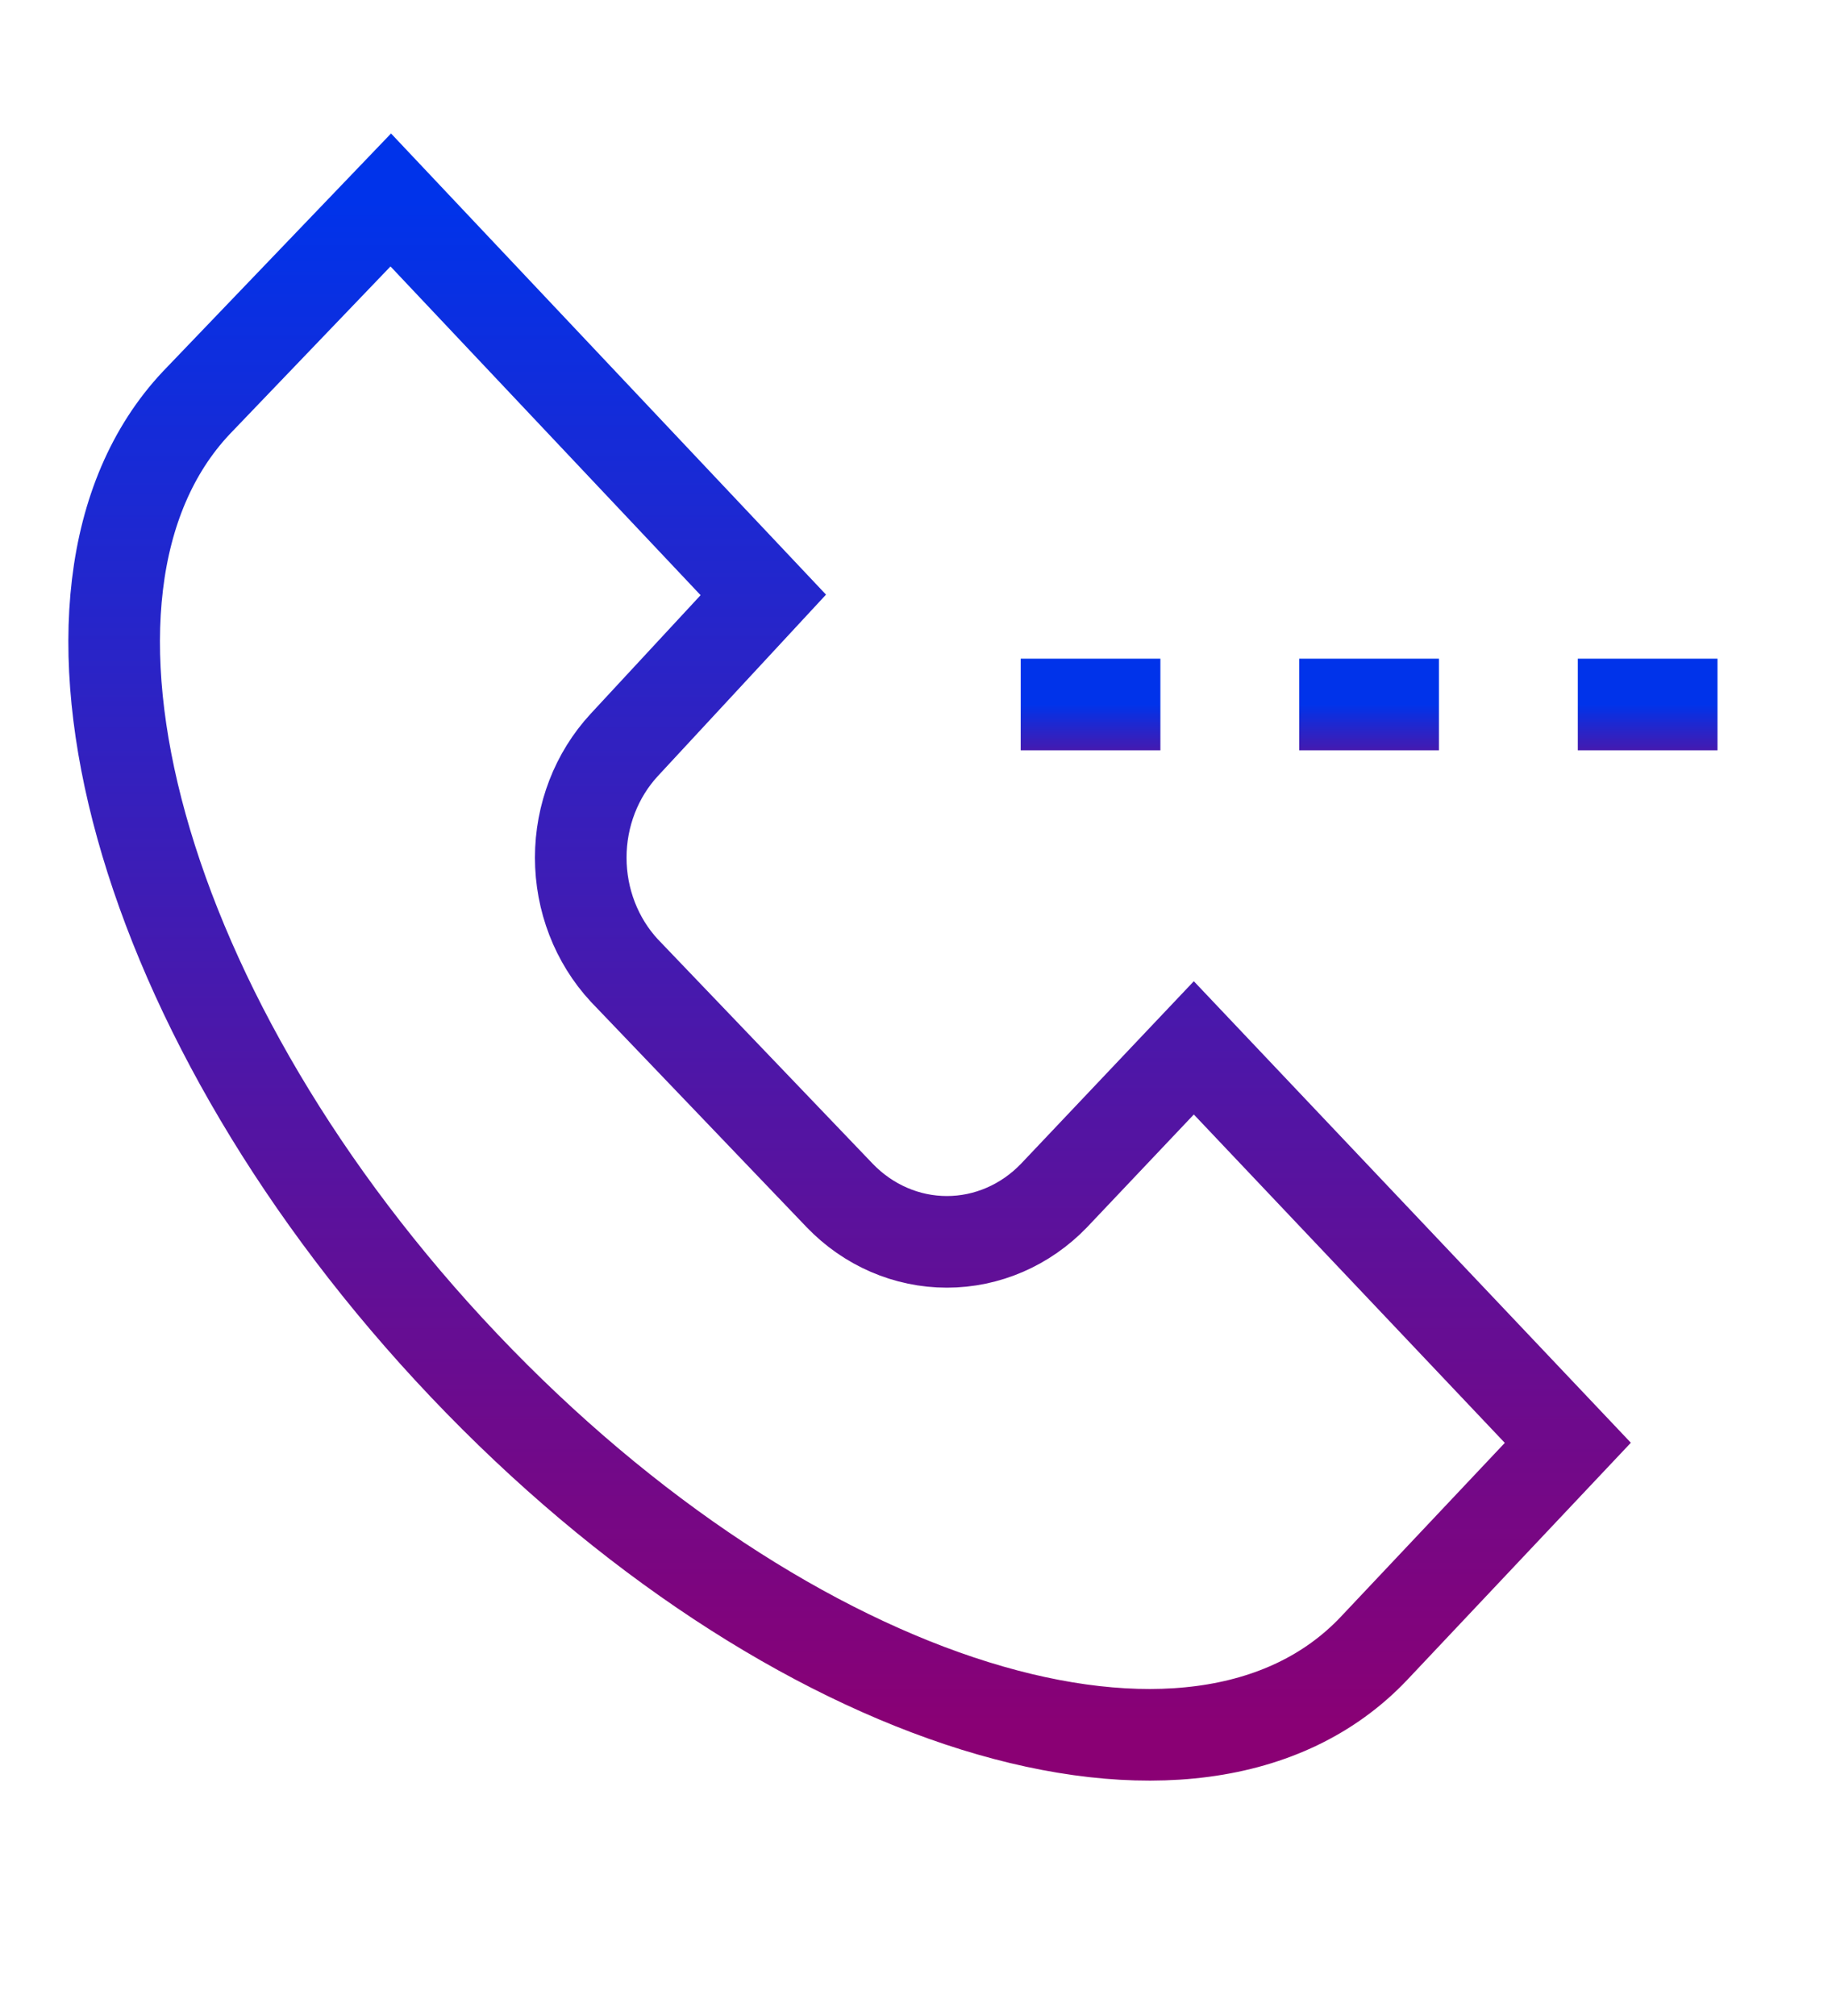 <svg width="20" height="22" viewBox="0 0 20 22" fill="none" xmlns="http://www.w3.org/2000/svg">
<path d="M14.999 17.989C13.066 20.029 8.624 18.648 5.066 14.901C1.508 11.154 0.208 6.457 2.141 4.398L4.266 2.182L8.333 6.492L6.816 8.128C6.511 8.457 6.34 8.899 6.34 9.359C6.34 9.82 6.511 10.262 6.816 10.591L9.166 13.045C9.478 13.37 9.899 13.552 10.337 13.552C10.775 13.552 11.196 13.37 11.508 13.045L13.033 11.435L17.116 15.745L14.999 17.989Z" stroke="url(#paint0_linear_162_21479)" stroke-miterlimit="10"/>
<path d="M11.143 7.688H12.668" stroke="url(#paint1_linear_162_21479)" stroke-miterlimit="10"/>
<path d="M14.184 7.688H15.709" stroke="url(#paint2_linear_162_21479)" stroke-miterlimit="10"/>
<path d="M17.225 7.688H18.75" stroke="url(#paint3_linear_162_21479)" stroke-miterlimit="10"/>
<defs>
<linearGradient id="paint0_linear_162_21479" x1="9.181" y1="2.182" x2="9.181" y2="18.931" gradientUnits="userSpaceOnUse">
<stop stop-color="#0033EA"/>
<stop offset="1" stop-color="#8A0074"/>
</linearGradient>
<linearGradient id="paint1_linear_162_21479" x1="11.905" y1="7.688" x2="11.905" y2="8.688" gradientUnits="userSpaceOnUse">
<stop stop-color="#0033EA"/>
<stop offset="1" stop-color="#8A0074"/>
</linearGradient>
<linearGradient id="paint2_linear_162_21479" x1="14.946" y1="7.688" x2="14.946" y2="8.688" gradientUnits="userSpaceOnUse">
<stop stop-color="#0033EA"/>
<stop offset="1" stop-color="#8A0074"/>
</linearGradient>
<linearGradient id="paint3_linear_162_21479" x1="17.987" y1="7.688" x2="17.987" y2="8.688" gradientUnits="userSpaceOnUse">
<stop stop-color="#0033EA"/>
<stop offset="1" stop-color="#8A0074"/>
</linearGradient>
</defs>
</svg>
